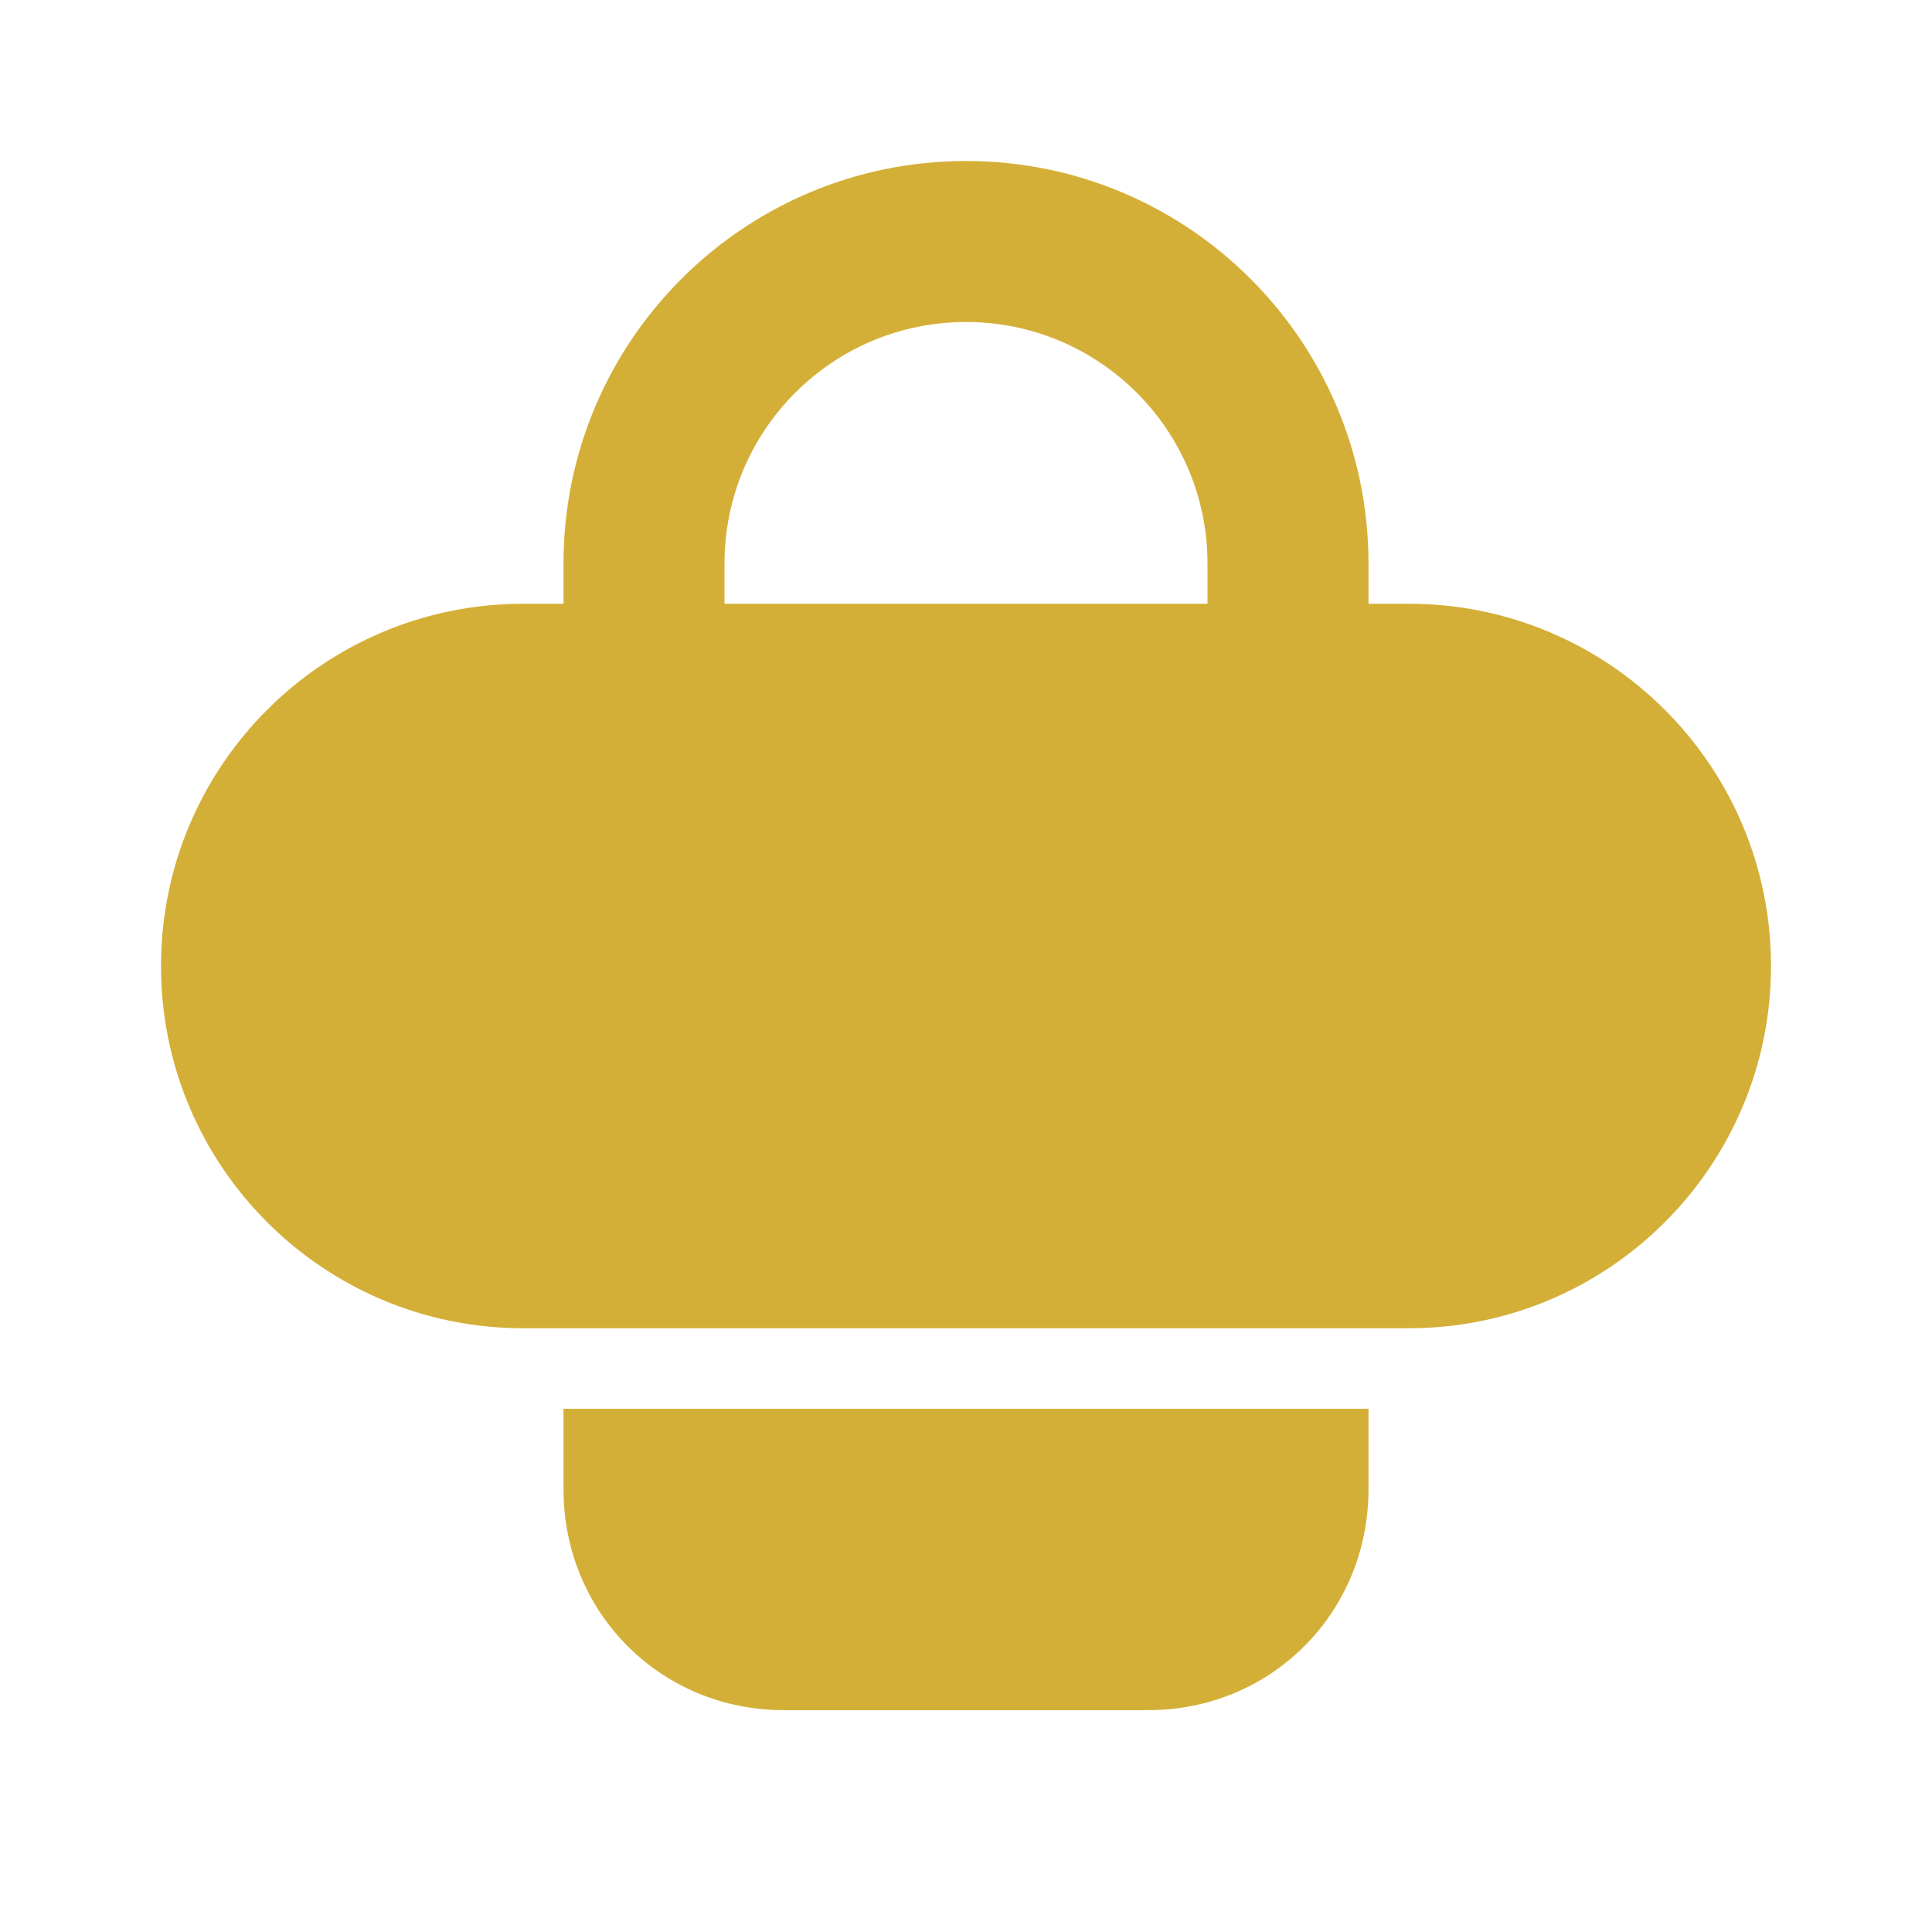 <?xml version="1.0" encoding="UTF-8"?>
<svg width="24px" height="24px" viewBox="0 0 24 24" version="1.1" xmlns="http://www.w3.org/2000/svg">
    <g stroke="none" stroke-width="1" fill="none" fill-rule="evenodd">
        <path d="M12,2 C14.761,2 17,4.239 17,7 L17,7.5 L17.5,7.5 C19.985,7.5 22,9.515 22,12 C22,14.485 19.985,16.5 17.5,16.5 L6.5,16.5 C4.015,16.5 2,14.485 2,12 C2,9.515 4.015,7.5 6.5,7.5 L7,7.5 L7,7 C7,4.239 9.239,2 12,2 Z M12,4 C10.343,4 9,5.343 9,7 L9,7.5 L15,7.5 L15,7 C15,5.343 13.657,4 12,4 Z" fill="#D4AF37"/>
        <path d="M7,17.5 L17,17.5 L17,18.5 C17,20.036 15.791,21.244 14.264,21.244 L9.736,21.244 C8.209,21.244 7,20.036 7,18.5 L7,17.5 Z" fill="#D4AF37"/>
    </g>
</svg> 